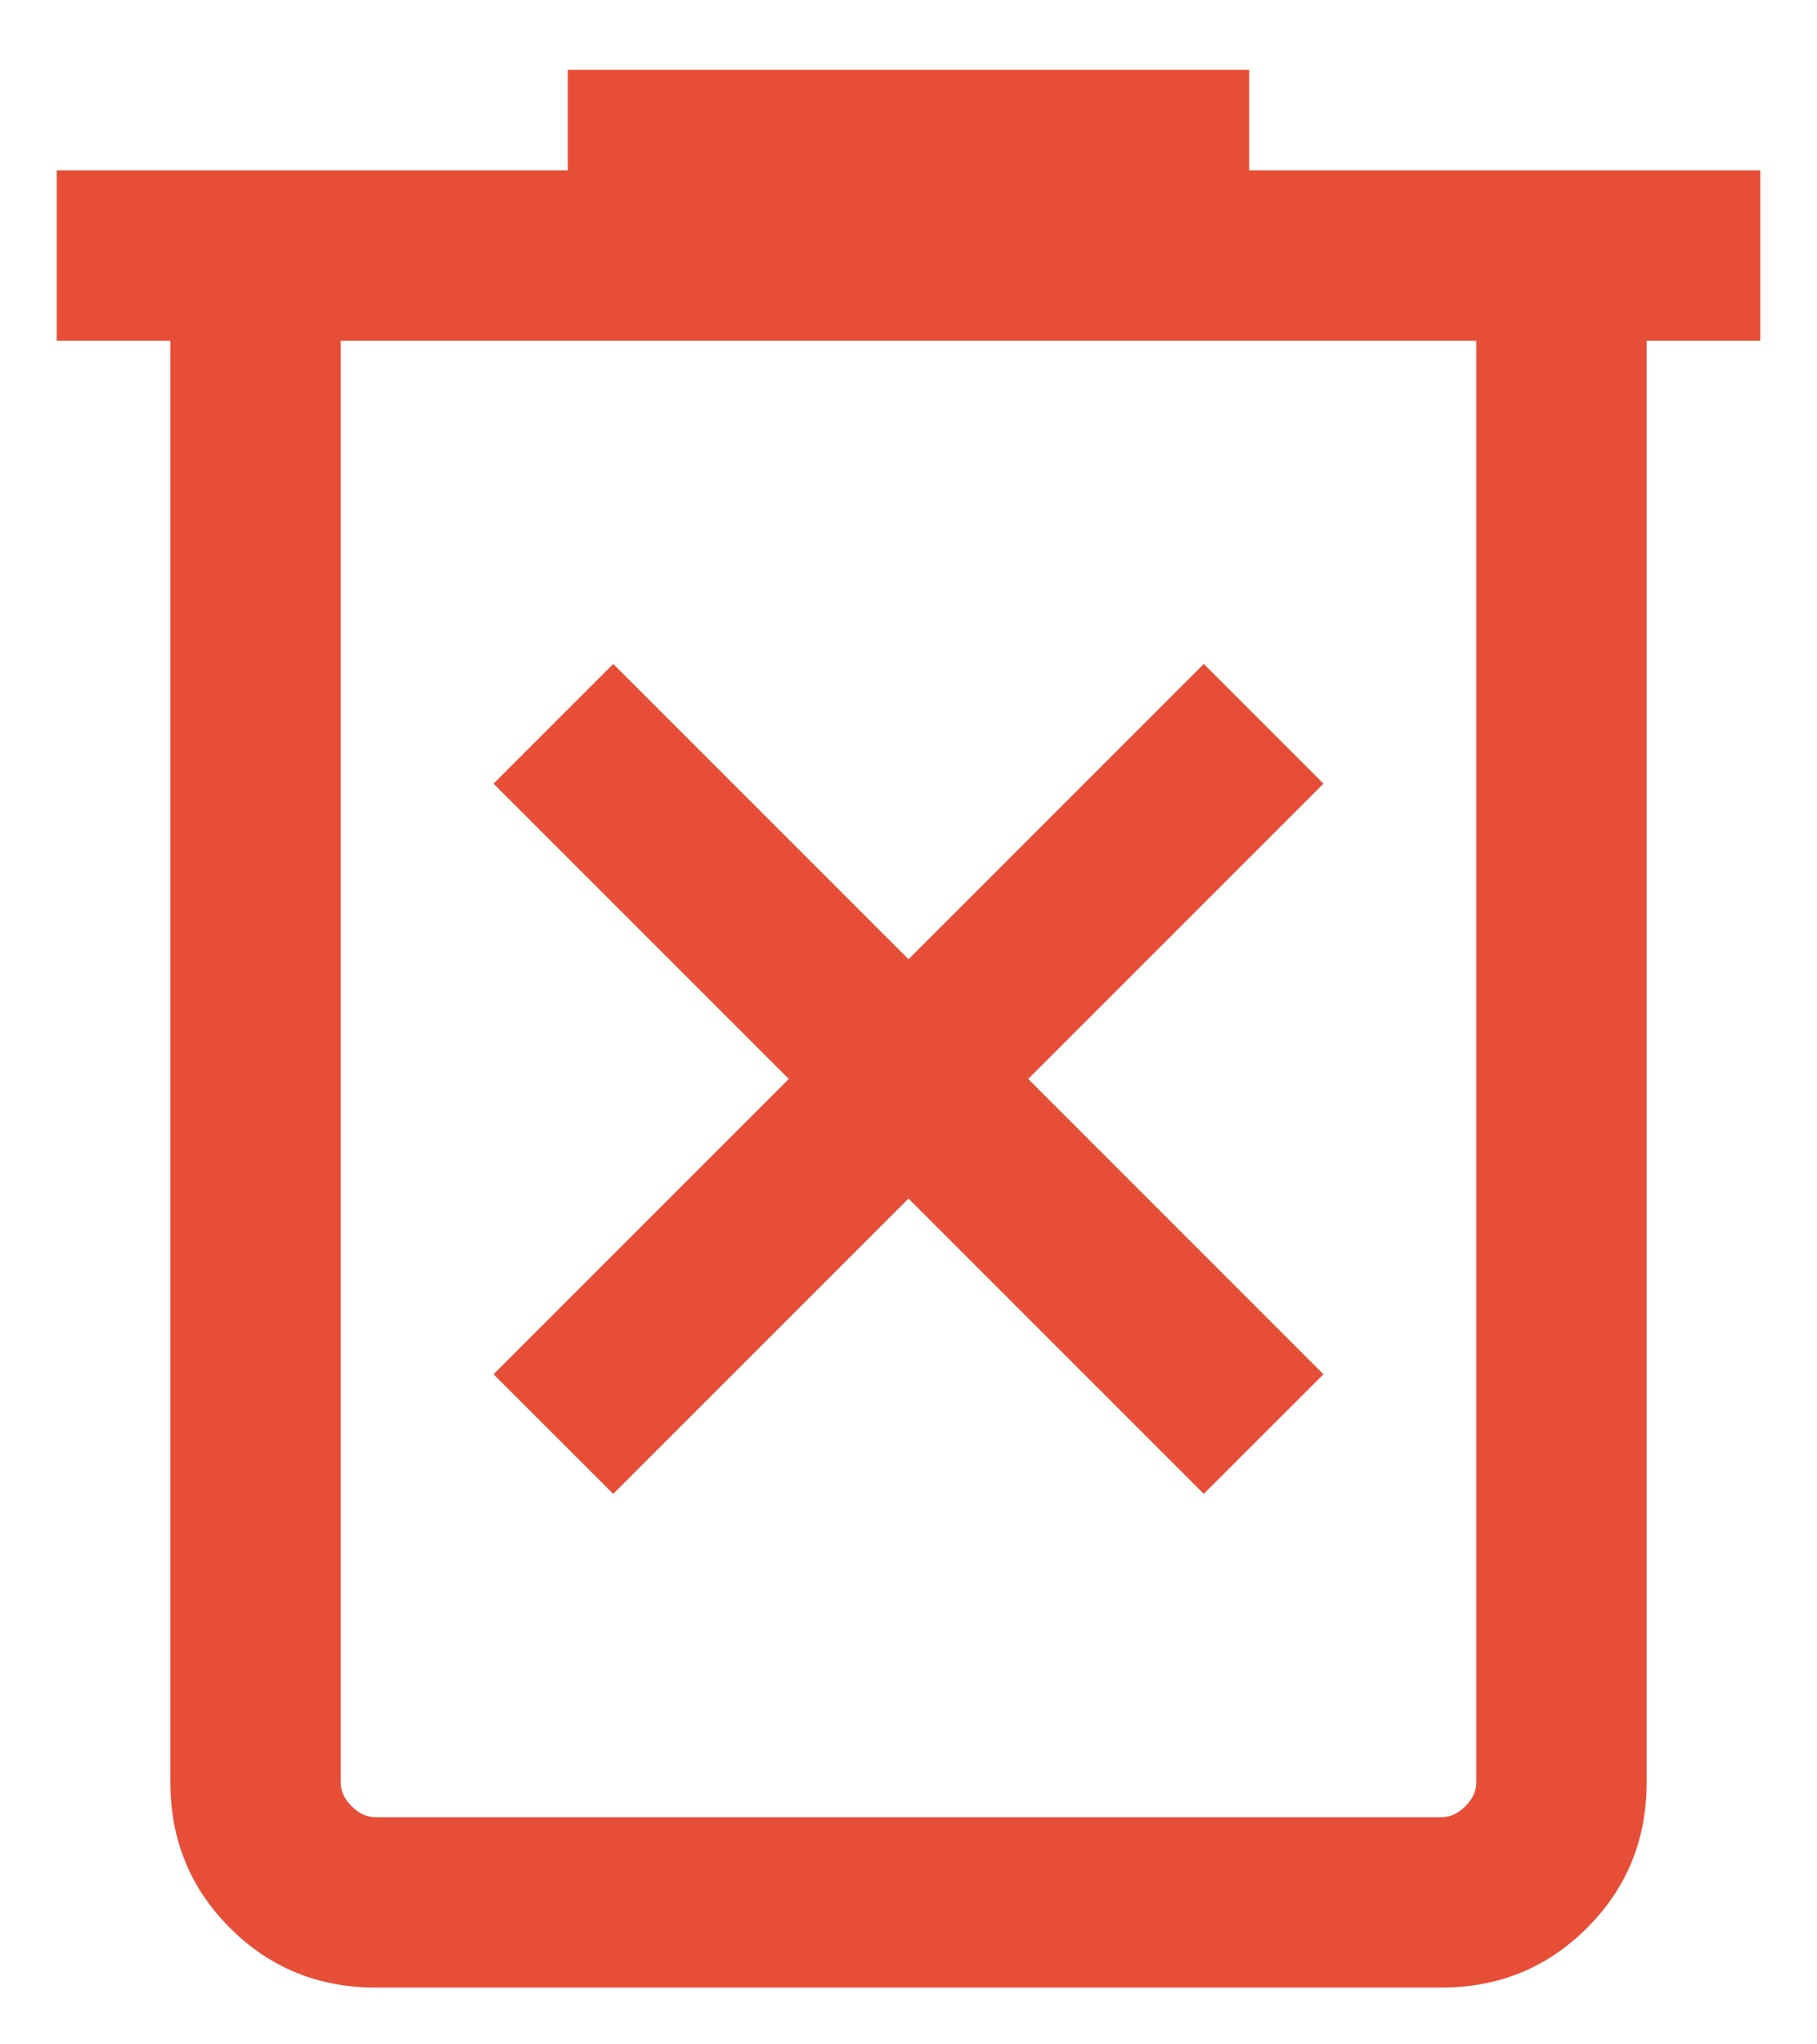 <svg width="16" height="18" viewBox="0 0 16 18" fill="none" xmlns="http://www.w3.org/2000/svg">
<path d="M5.4 13.153L8 10.553L10.6 13.153L11.654 12.1L9.054 9.5L11.654 6.9L10.6 5.846L8 8.446L5.4 5.846L4.346 6.9L6.946 9.5L4.346 12.1L5.4 13.153ZM3.308 17.5C2.803 17.5 2.375 17.325 2.025 16.975C1.675 16.625 1.5 16.197 1.5 15.692V3H0.5V1.5H5V0.615H11V1.5H15.5V3H14.5V15.692C14.5 16.197 14.325 16.625 13.975 16.975C13.625 17.325 13.197 17.5 12.692 17.5H3.308ZM13 3H3V15.692C3 15.769 3.032 15.839 3.096 15.903C3.16 15.968 3.231 16 3.308 16H12.692C12.769 16 12.84 15.968 12.904 15.903C12.968 15.839 13 15.769 13 15.692V3Z" fill="#E64E37"/>
</svg>
